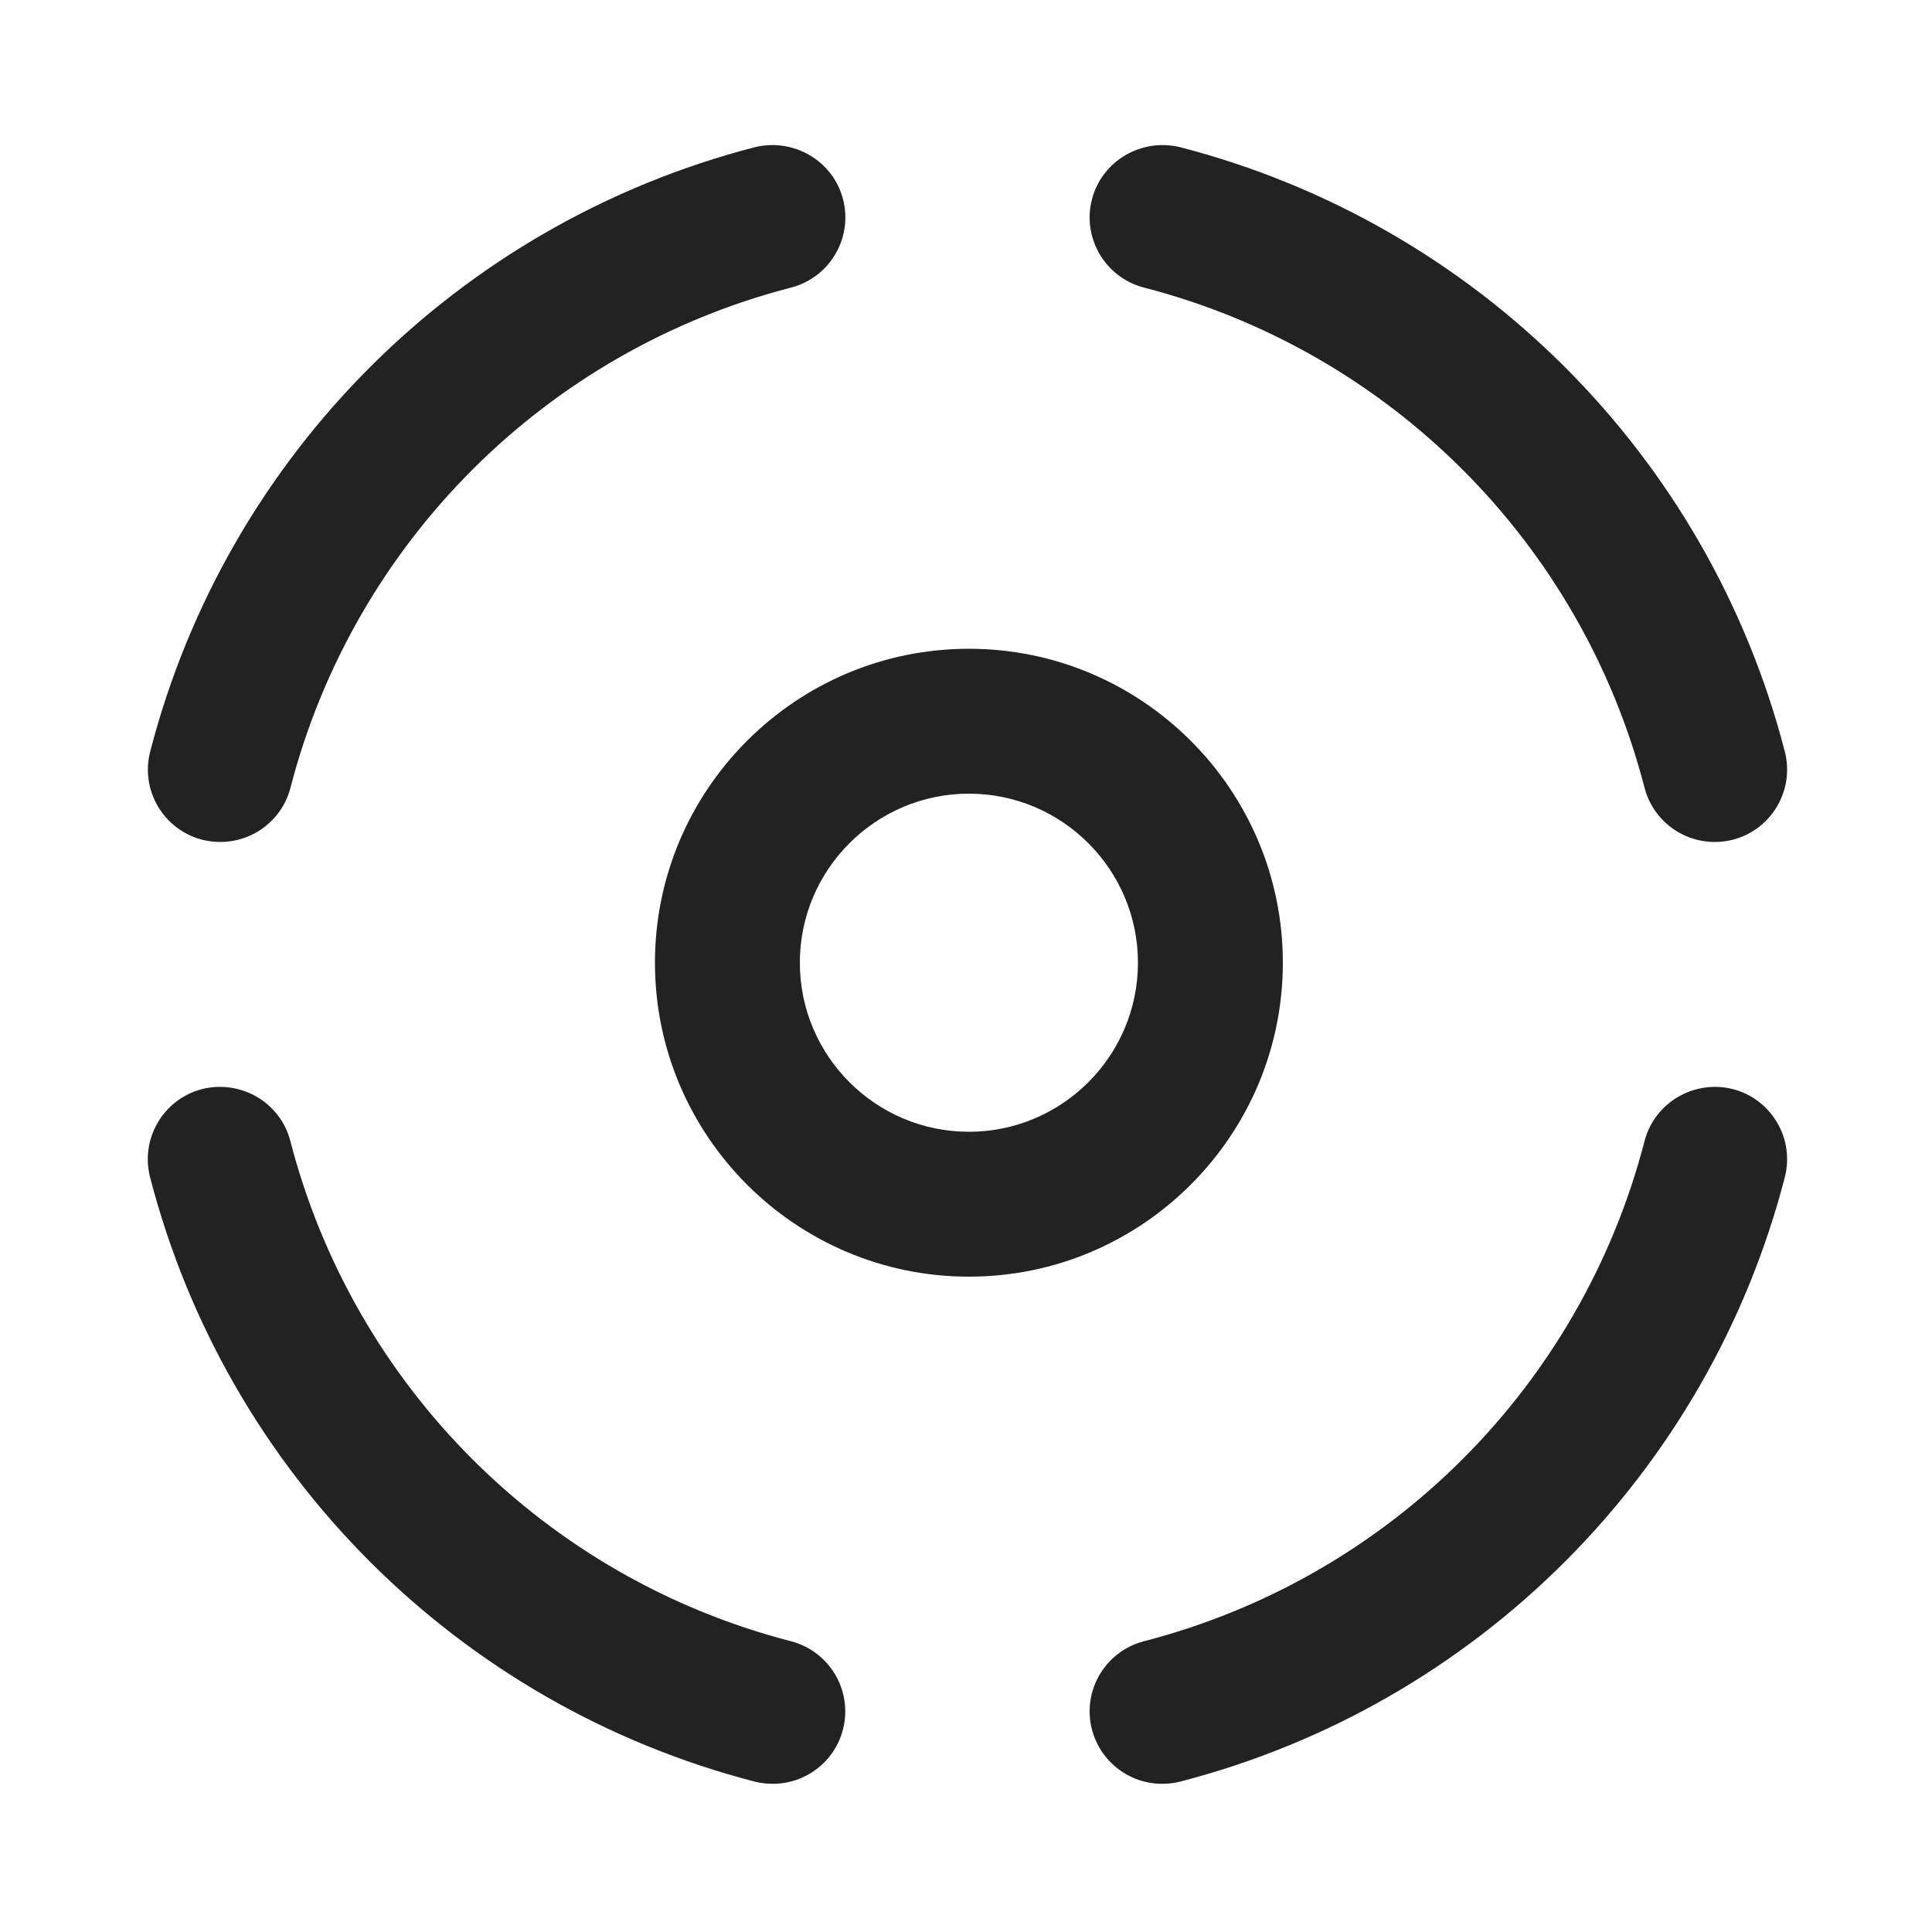<?xml version="1.0" encoding="UTF-8"?>
<svg id="a" data-name="ICONS" xmlns="http://www.w3.org/2000/svg" width="20" height="20" viewBox="0 0 20 20">
  <path d="M8,18.466c-.062,0-.125-.008-.188-.023-3.067-.794-5.465-3.19-6.258-6.255-.104-.4.137-.81.538-.914.401-.1.811.138.914.539.657,2.536,2.642,4.521,5.182,5.177.401.104.642.514.538.914-.087.338-.392.562-.726.562Z" fill="#222"/>
  <path d="M12.03,18.466c-.334,0-.638-.225-.726-.562-.104-.4.137-.81.538-.914,2.54-.656,4.525-2.641,5.182-5.177.104-.401.515-.639.914-.539.401.104.642.514.538.914-.793,3.064-3.191,5.461-6.258,6.255-.063.016-.126.023-.188.023Z" fill="#222"/>
  <path d="M2.281,8.716c-.062,0-.125-.008-.188-.023-.401-.104-.642-.514-.538-.914.793-3.064,3.19-5.461,6.258-6.255.402-.098.811.139.914.539.104.4-.137.81-.538.914-2.54.656-4.525,2.641-5.182,5.177-.087.338-.392.562-.726.562Z" fill="#222"/>
  <path d="M17.75,8.716c-.334,0-.638-.224-.726-.562-.656-2.536-2.642-4.521-5.182-5.177-.401-.104-.642-.514-.538-.914s.513-.637.914-.539c3.067.794,5.465,3.19,6.258,6.255.104.4-.137.81-.538.914-.063.016-.126.023-.188.023Z" fill="#222"/>
  <path d="M10.03,13.216c-1.792,0-3.25-1.458-3.25-3.25s1.458-3.25,3.25-3.25,3.25,1.458,3.25,3.25-1.458,3.25-3.25,3.25ZM10.03,8.216c-.965,0-1.75.785-1.75,1.75s.785,1.75,1.75,1.75,1.75-.785,1.75-1.75-.785-1.75-1.75-1.75Z" fill="#222"/>
</svg>